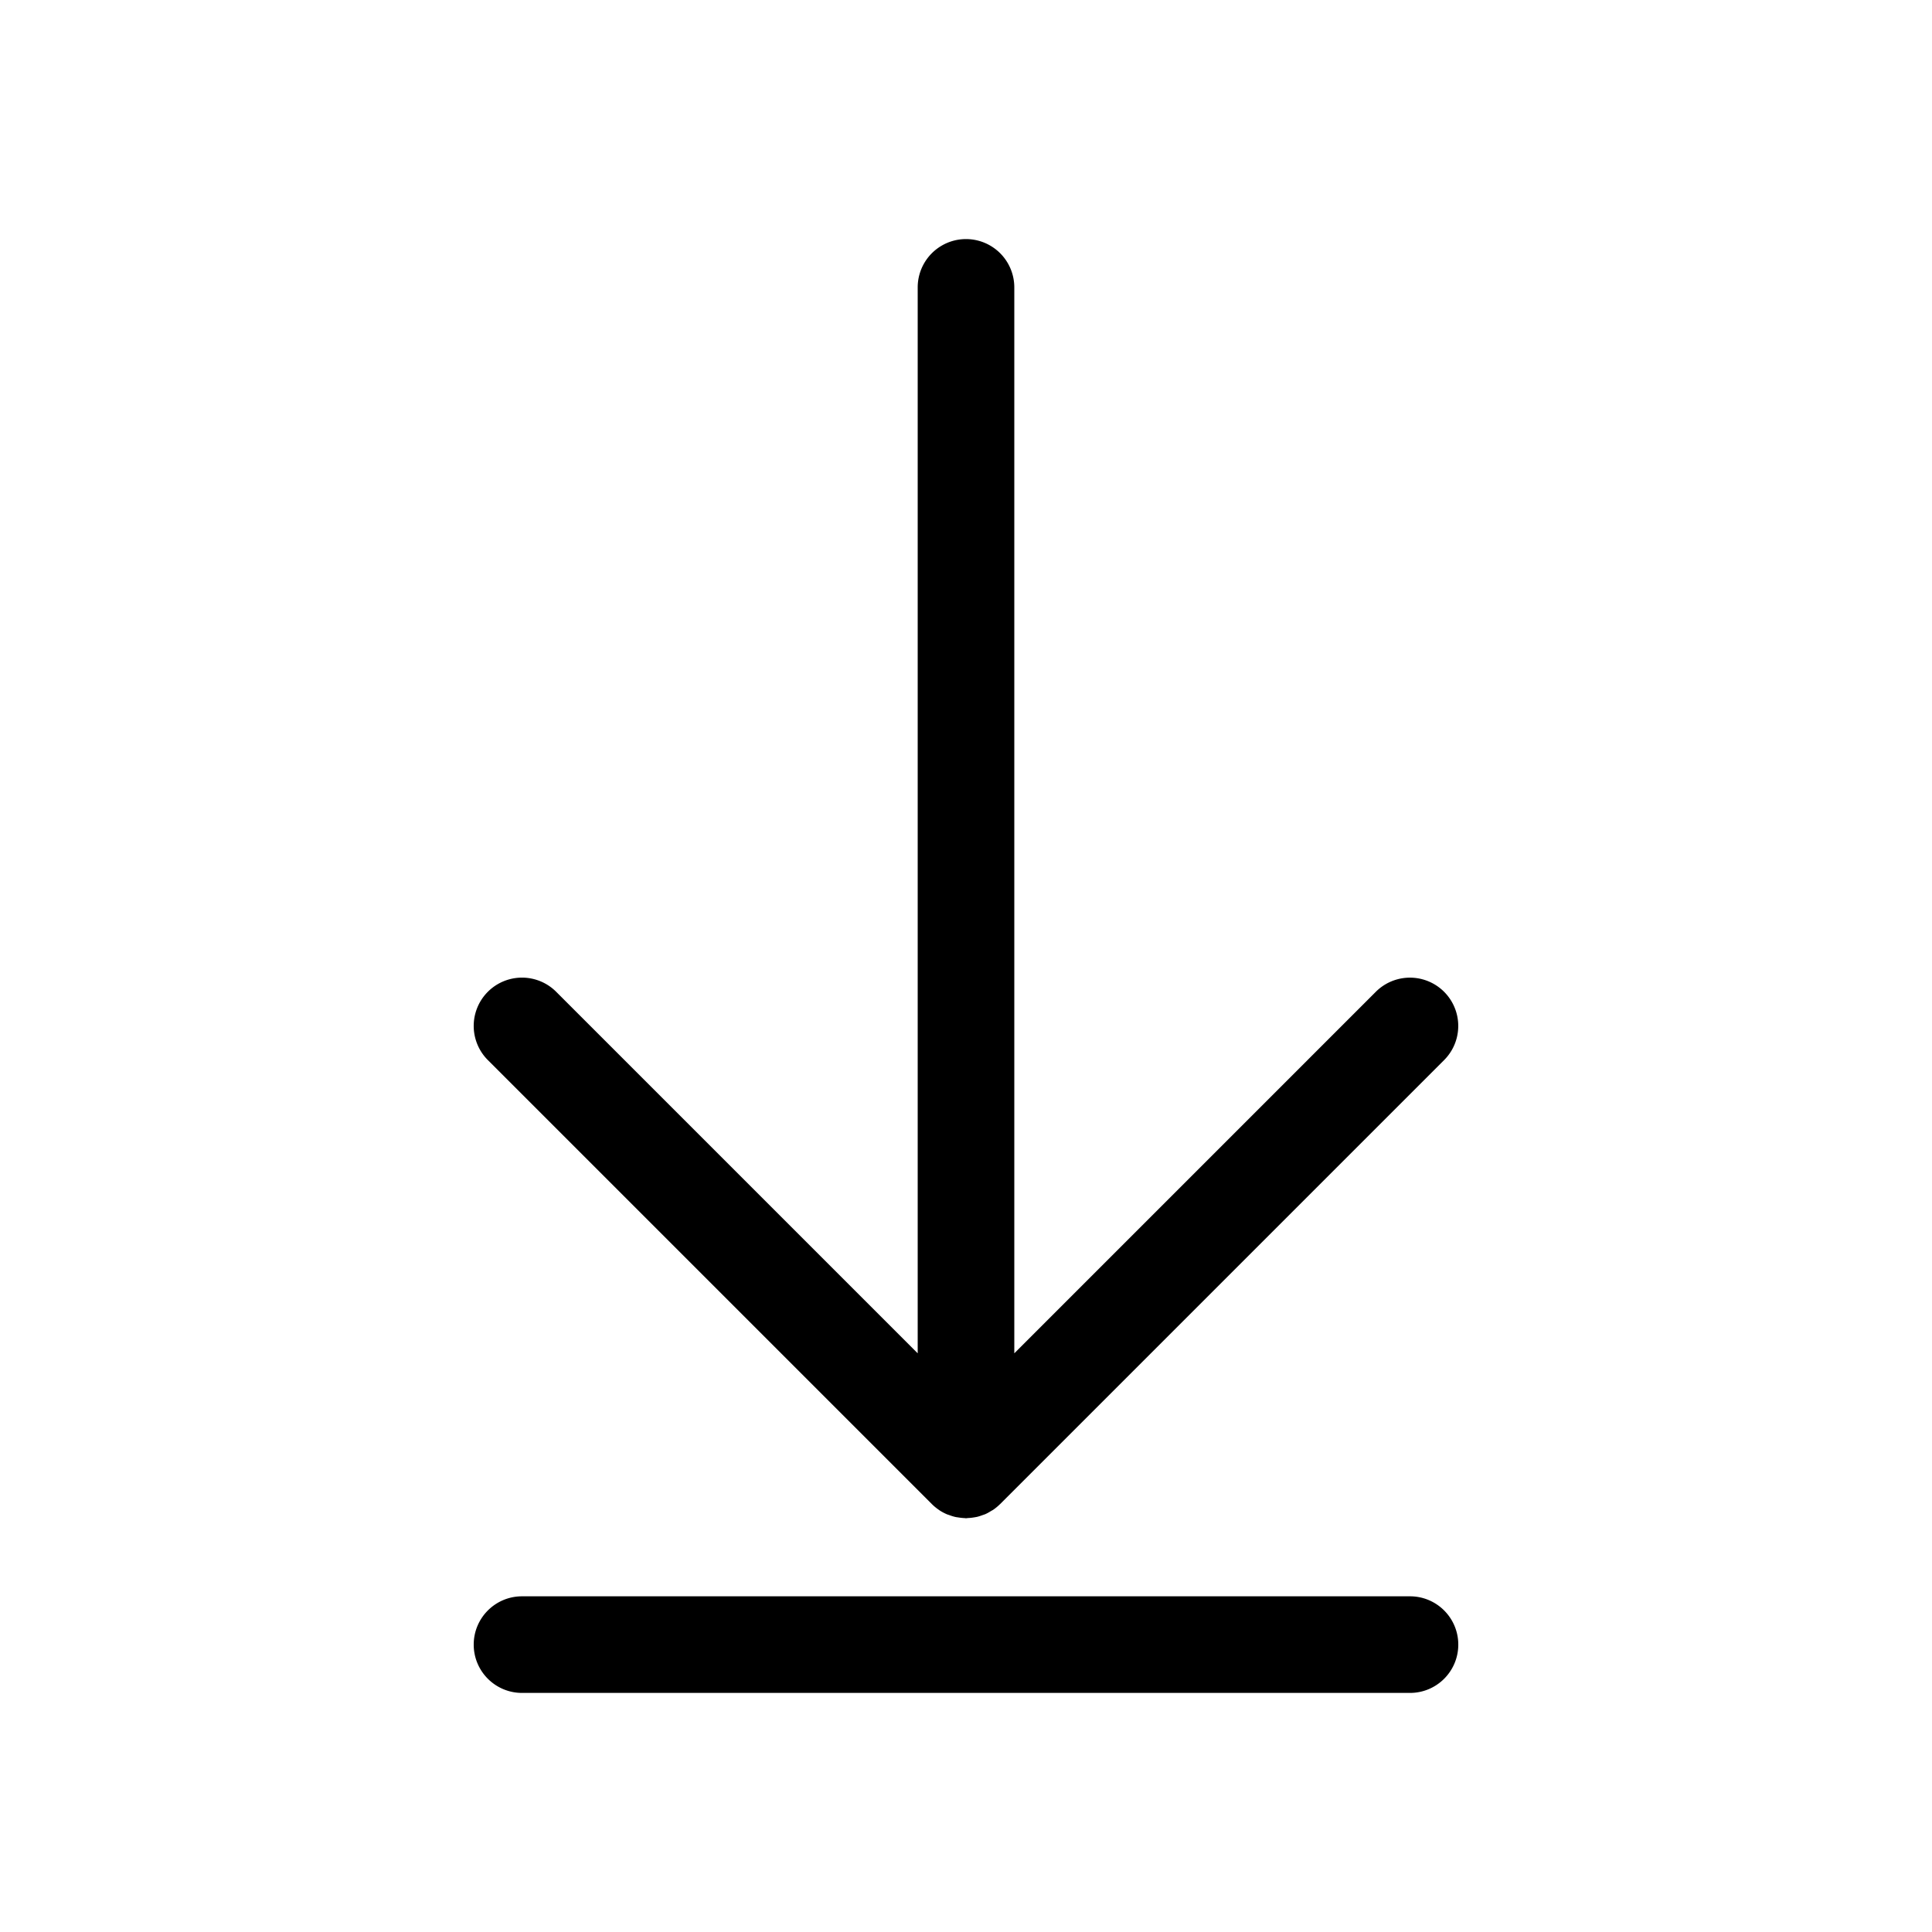 <?xml version="1.0" standalone="no"?><!DOCTYPE svg PUBLIC "-//W3C//DTD SVG 1.1//EN" "http://www.w3.org/Graphics/SVG/1.1/DTD/svg11.dtd"><svg class="icon" width="200px" height="200.00px" viewBox="0 0 1024 1024" version="1.1" xmlns="http://www.w3.org/2000/svg"><path d="M493.885 797.174c1.193 1.188 2.504 2.258 3.917 3.2 0.041 0.026 0.077 0.072 0.108 0.097 1.28 0.845 2.632 1.556 4.014 2.145 0.323 0.138 0.676 0.22 1.009 0.338 1.137 0.43 2.278 0.809 3.461 1.075 0.543 0.123 1.111 0.174 1.669 0.266 1.039 0.159 2.074 0.282 3.113 0.323 0.282 0 0.532 0.082 0.814 0.082 0.353 0 0.681-0.092 1.034-0.108 1.004-0.041 1.992-0.138 2.98-0.302 0.63-0.102 1.249-0.195 1.859-0.328 0.952-0.23 1.879-0.538 2.811-0.881 0.558-0.2 1.121-0.358 1.659-0.599 0.988-0.44 1.951-0.993 2.888-1.577 0.399-0.246 0.819-0.435 1.208-0.696 1.229-0.845 2.401-1.812 3.502-2.888 0.051-0.051 0.108-0.087 0.159-0.128l235.31-235.315a25.595 25.595 0 1 0-36.188-36.209L537.6 717.281V152.32a25.6 25.6 0 1 0-51.2 0v564.961l-191.621-191.621a25.6 25.6 0 1 0-36.204 36.204l235.31 235.31zM747.32 846.08H276.68c-14.141 0-25.6 11.459-25.6 25.6s11.459 25.6 25.6 25.6h470.641c14.141 0 25.6-11.459 25.6-25.6s-11.459-25.6-25.6-25.6z"  /></svg>
